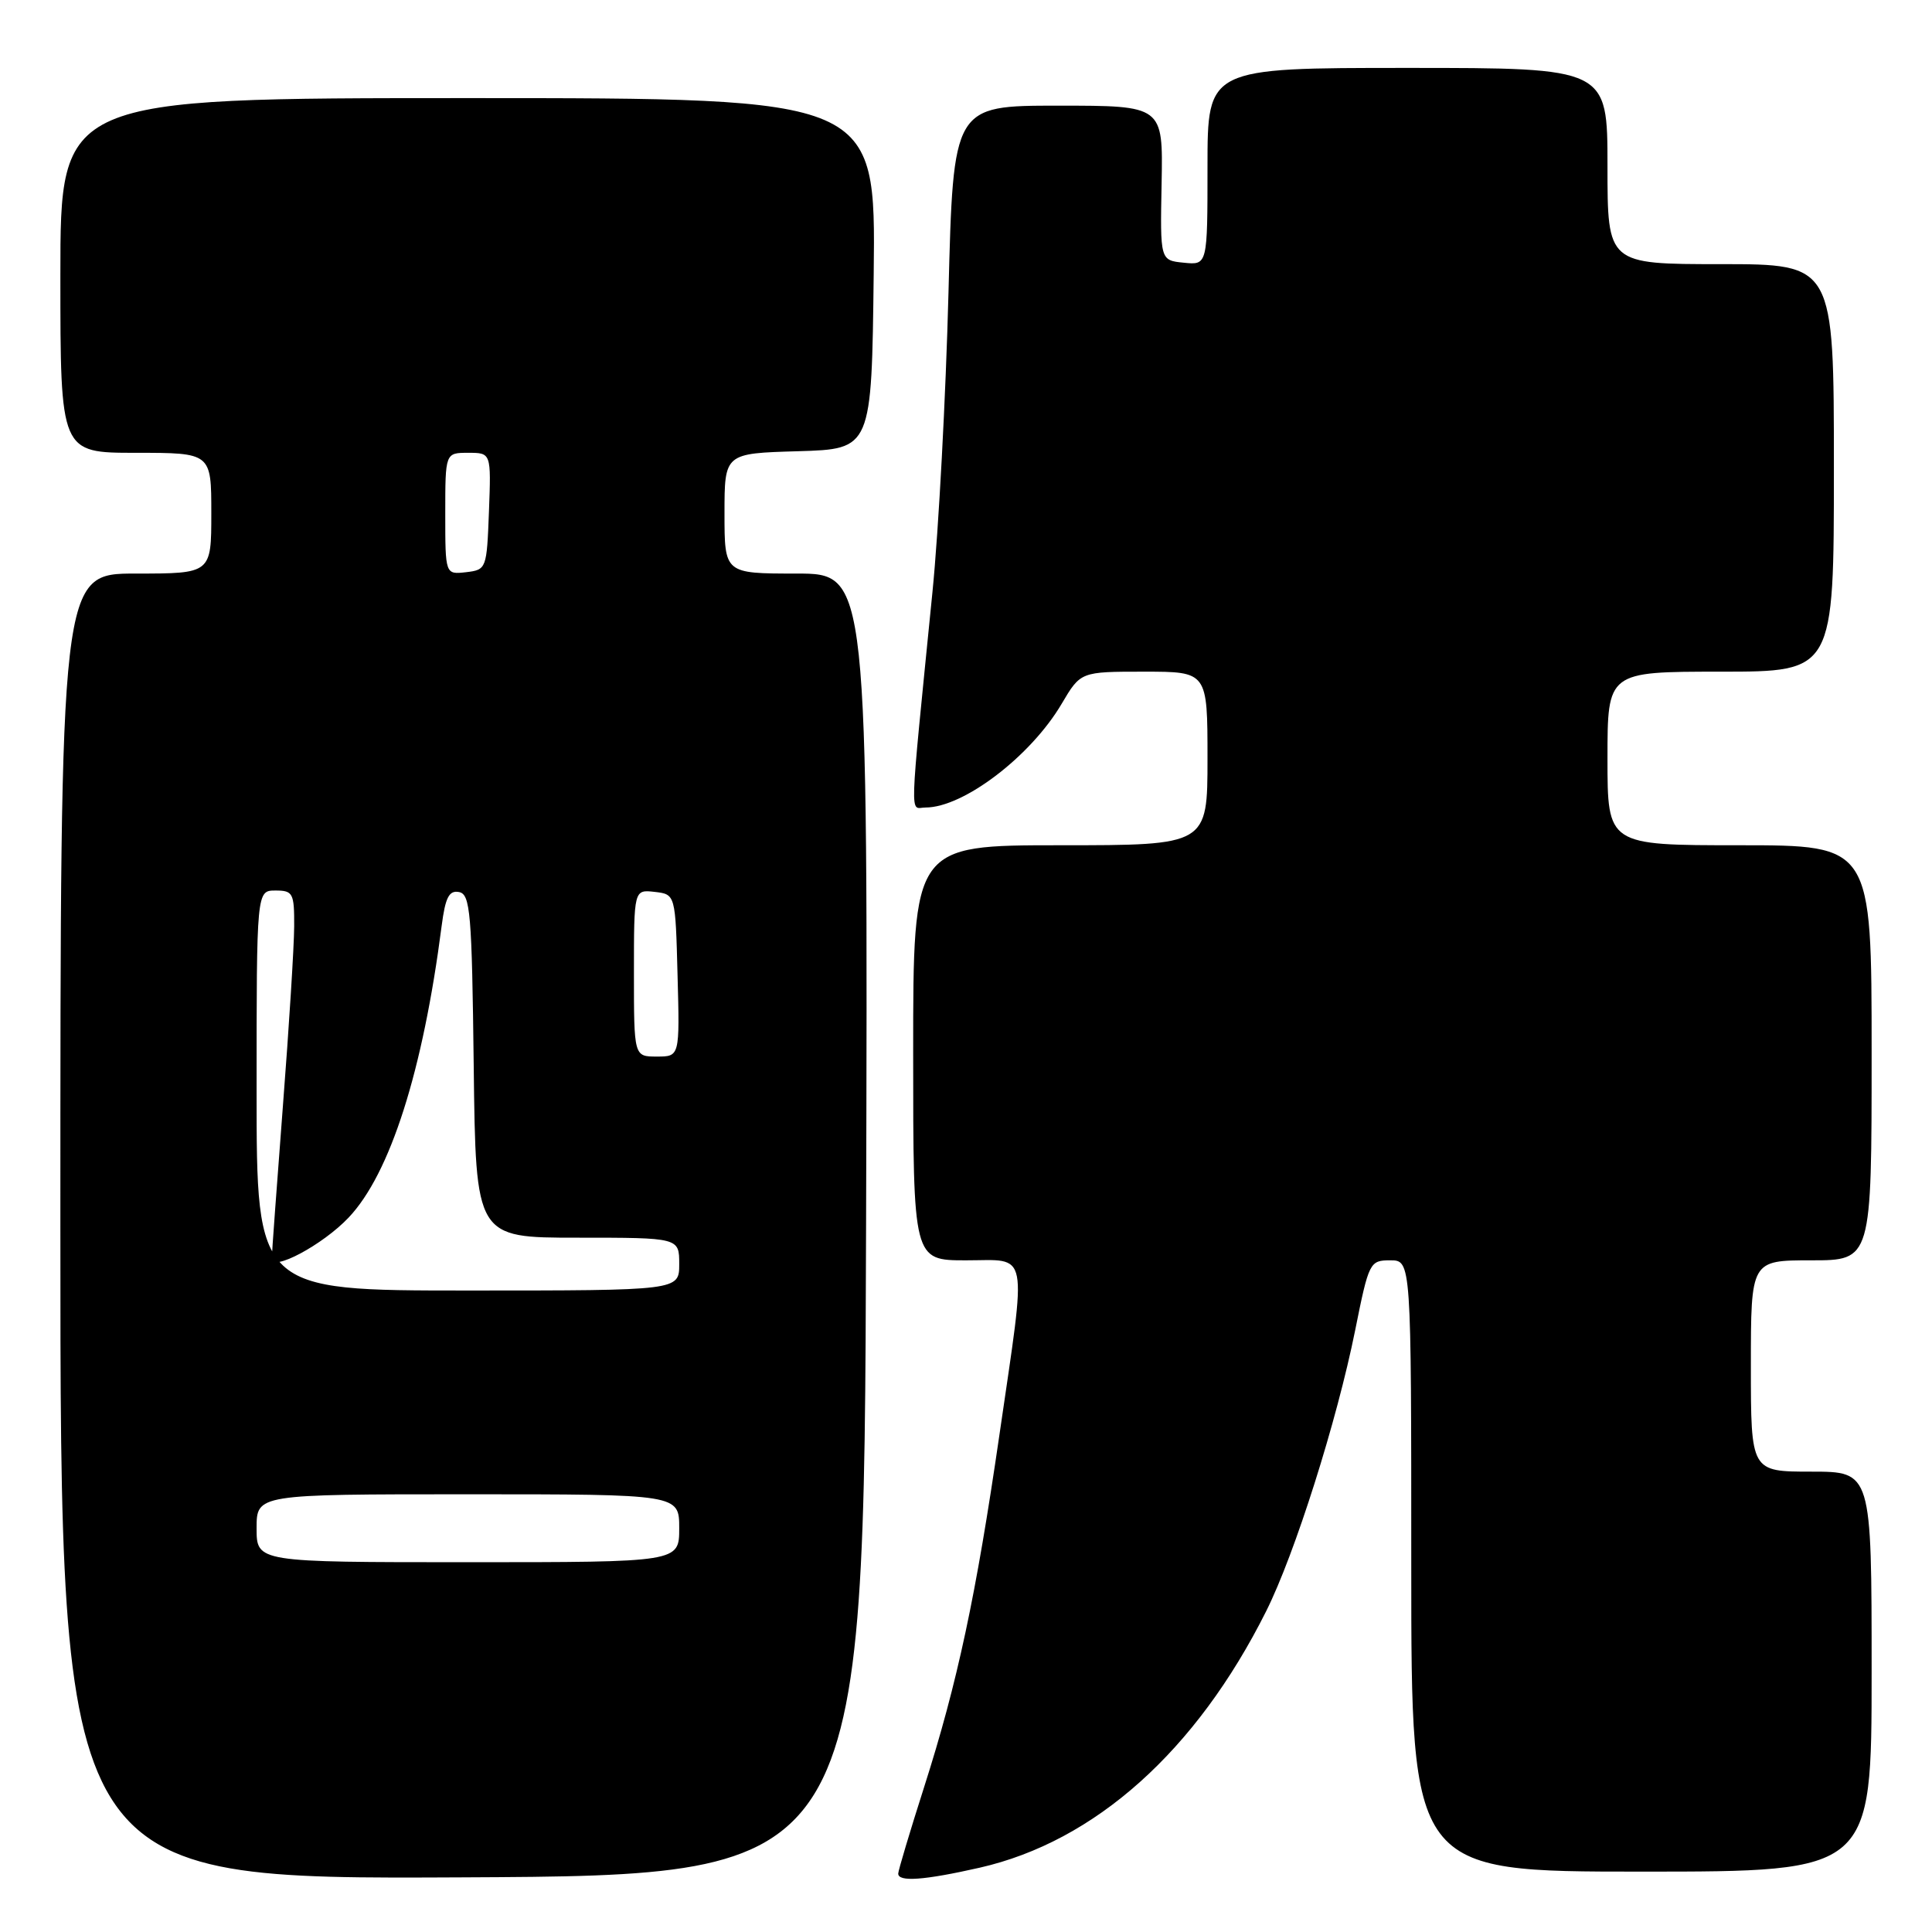 <?xml version="1.0" encoding="UTF-8" standalone="no"?>
<!DOCTYPE svg PUBLIC "-//W3C//DTD SVG 1.1//EN" "http://www.w3.org/Graphics/SVG/1.1/DTD/svg11.dtd" >
<svg xmlns="http://www.w3.org/2000/svg" xmlns:xlink="http://www.w3.org/1999/xlink" version="1.1" viewBox="0 0 256 256">
 <g >
 <path fill="currentColor"
d=" M 114.76 162.25 C 115.01 76.00 115.01 76.00 105.51 76.00 C 96.00 76.00 96.00 76.00 96.00 68.04 C 96.00 60.07 96.00 60.07 105.75 59.79 C 115.50 59.50 115.50 59.50 115.77 36.25 C 116.04 13.00 116.04 13.00 62.02 13.00 C 8.00 13.00 8.00 13.00 8.00 36.50 C 8.00 60.00 8.00 60.00 18.00 60.00 C 28.00 60.00 28.00 60.00 28.00 68.00 C 28.00 76.00 28.00 76.00 18.00 76.00 C 8.00 76.00 8.00 76.00 8.00 162.51 C 8.00 249.02 8.00 249.02 61.25 248.76 C 114.50 248.50 114.50 248.50 114.76 162.25 Z  M 129.81 247.48 C 145.10 244.00 158.50 232.01 167.77 213.50 C 171.57 205.92 177.15 188.28 179.57 176.25 C 181.38 167.24 181.50 167.00 184.21 167.00 C 187.00 167.00 187.00 167.00 187.00 207.50 C 187.00 248.00 187.00 248.00 217.50 248.00 C 248.00 248.00 248.00 248.00 248.00 221.50 C 248.00 195.00 248.00 195.00 240.00 195.00 C 232.00 195.00 232.00 195.00 232.00 181.00 C 232.00 167.00 232.00 167.00 240.00 167.00 C 248.00 167.00 248.00 167.00 248.00 139.50 C 248.00 112.00 248.00 112.00 230.50 112.00 C 213.00 112.00 213.00 112.00 213.00 100.50 C 213.00 89.00 213.00 89.00 228.00 89.00 C 243.00 89.00 243.00 89.00 243.00 62.00 C 243.00 35.00 243.00 35.00 228.00 35.00 C 213.00 35.00 213.00 35.00 213.00 22.00 C 213.00 9.00 213.00 9.00 186.50 9.00 C 160.00 9.00 160.00 9.00 160.00 22.06 C 160.00 35.13 160.00 35.13 156.86 34.81 C 153.72 34.50 153.72 34.50 153.92 24.25 C 154.11 14.00 154.11 14.00 140.21 14.00 C 126.31 14.00 126.31 14.00 125.68 38.75 C 125.33 52.36 124.38 70.25 123.55 78.50 C 120.43 109.84 120.53 107.00 122.64 107.00 C 127.67 107.00 136.58 100.21 140.68 93.25 C 143.19 89.00 143.19 89.00 151.60 89.00 C 160.00 89.00 160.00 89.00 160.00 100.50 C 160.00 112.00 160.00 112.00 140.50 112.00 C 121.00 112.00 121.00 112.00 121.00 139.50 C 121.00 167.00 121.00 167.00 128.00 167.00 C 136.44 167.00 136.07 165.08 132.45 189.98 C 129.32 211.51 126.88 222.93 122.45 236.80 C 120.57 242.68 119.03 247.84 119.02 248.25 C 118.99 249.40 122.44 249.15 129.81 247.48 Z  M 34.00 202.50 C 34.00 198.00 34.00 198.00 62.00 198.00 C 90.00 198.00 90.00 198.00 90.00 202.50 C 90.00 207.00 90.00 207.00 62.00 207.00 C 34.00 207.00 34.00 207.00 34.00 202.50 Z  M 34.00 144.50 C 34.00 118.00 34.00 118.00 36.50 118.00 C 38.82 118.00 39.00 118.34 38.98 122.75 C 38.97 125.36 38.30 136.05 37.49 146.50 C 36.69 156.95 36.02 166.07 36.01 166.77 C 35.99 168.57 42.76 164.96 46.19 161.34 C 51.70 155.53 56.04 141.92 58.52 122.69 C 59.01 118.91 59.50 117.95 60.82 118.20 C 62.32 118.49 62.53 120.90 62.77 141.26 C 63.04 164.00 63.04 164.00 76.52 164.00 C 90.00 164.00 90.00 164.00 90.00 167.50 C 90.00 171.00 90.00 171.00 62.00 171.00 C 34.00 171.00 34.00 171.00 34.00 144.50 Z  M 84.00 128.93 C 84.00 117.87 84.00 117.87 86.75 118.18 C 89.50 118.50 89.50 118.50 89.78 129.25 C 90.07 140.00 90.07 140.00 87.03 140.00 C 84.00 140.00 84.00 140.00 84.00 128.93 Z  M 59.00 68.07 C 59.00 60.00 59.00 60.00 62.04 60.00 C 65.08 60.00 65.08 60.00 64.79 67.75 C 64.50 75.38 64.46 75.50 61.75 75.82 C 59.00 76.13 59.00 76.13 59.00 68.07 Z "/>
</g>
</svg>
